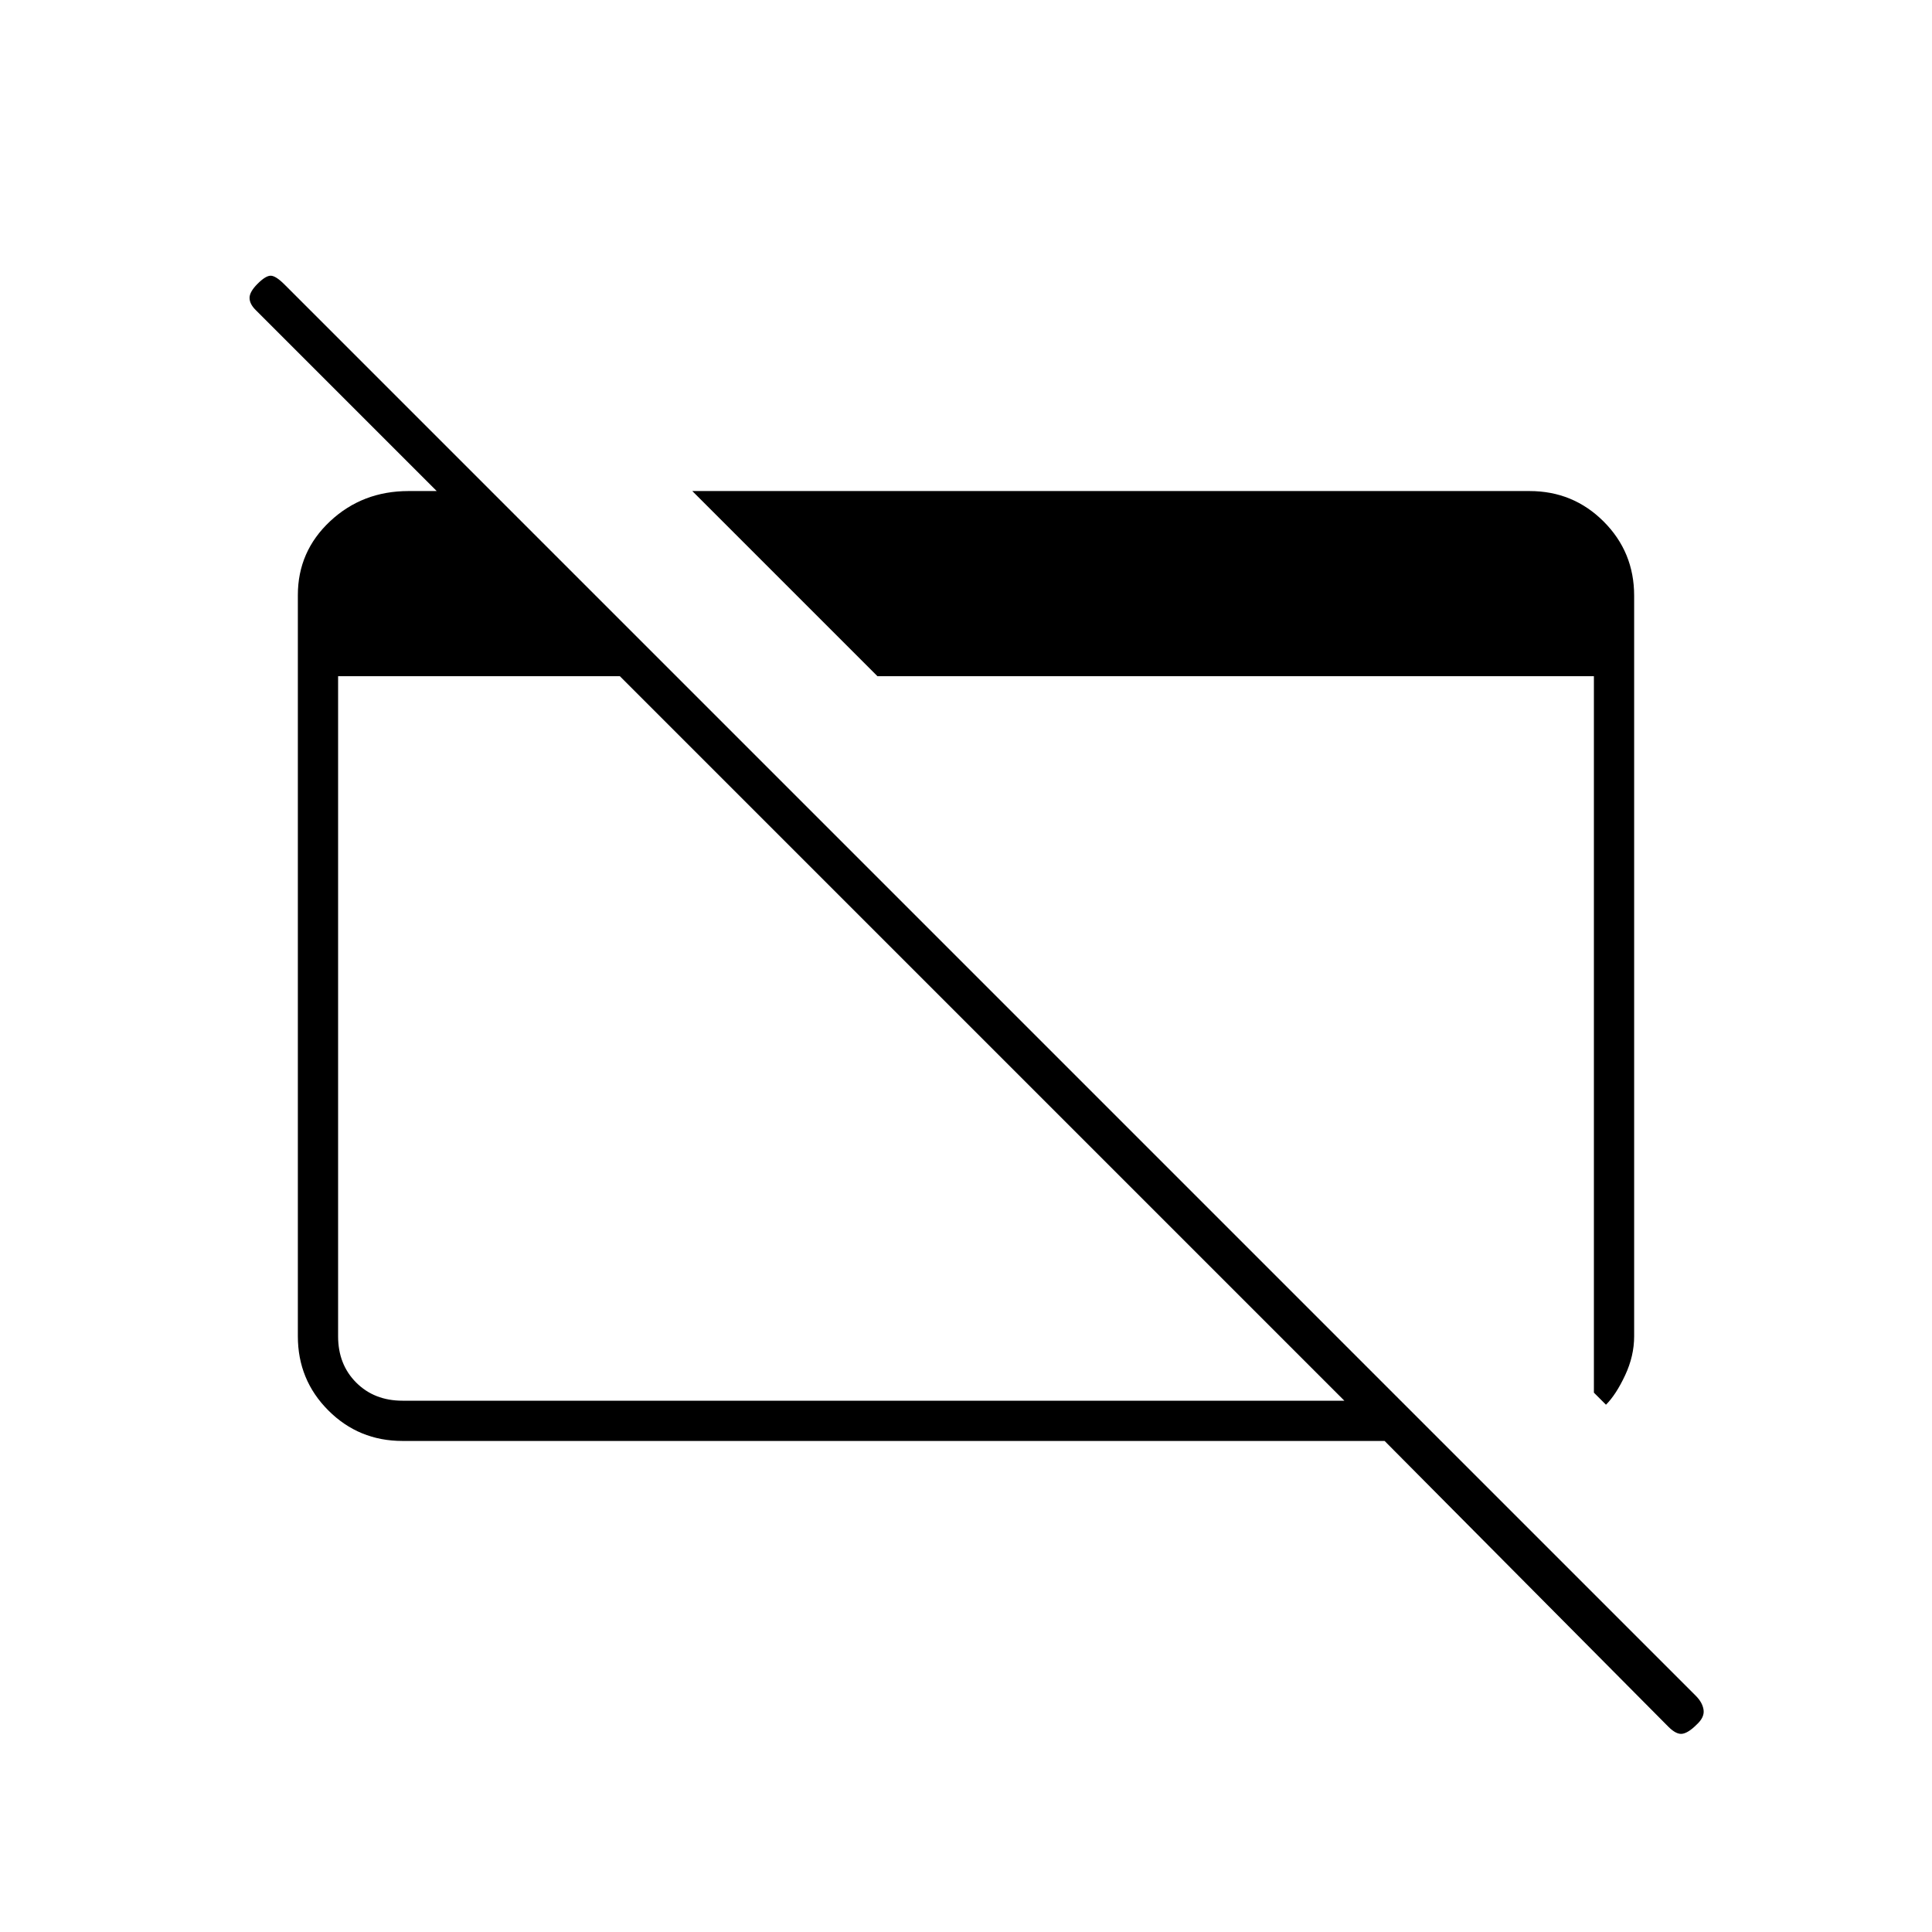 <svg xmlns="http://www.w3.org/2000/svg" height="20" viewBox="0 -960 960 960" width="20"><path d="M200-244q-21.7 0-36.85-15.162Q148-274.324 148-296.04v-368.243Q148-686 164.031-701T203-716h31v17L127-806q-3-3-3-6t4-7q4-4 6.5-4t6.837 4.337l701.326 701.326Q846-114 846.5-110.318T843-103q-4 4-7 4.5t-7-3.5L688-244H200Zm0-20h468L308-624H168v328q0 14 9 23t23 9Zm598 2-6-6v-356H436l-92-92h416q21.7 0 36.85 15.15Q812-685.7 812-664v368q0 9.793-4.5 19.397Q803-267 798-262Z"/></svg>